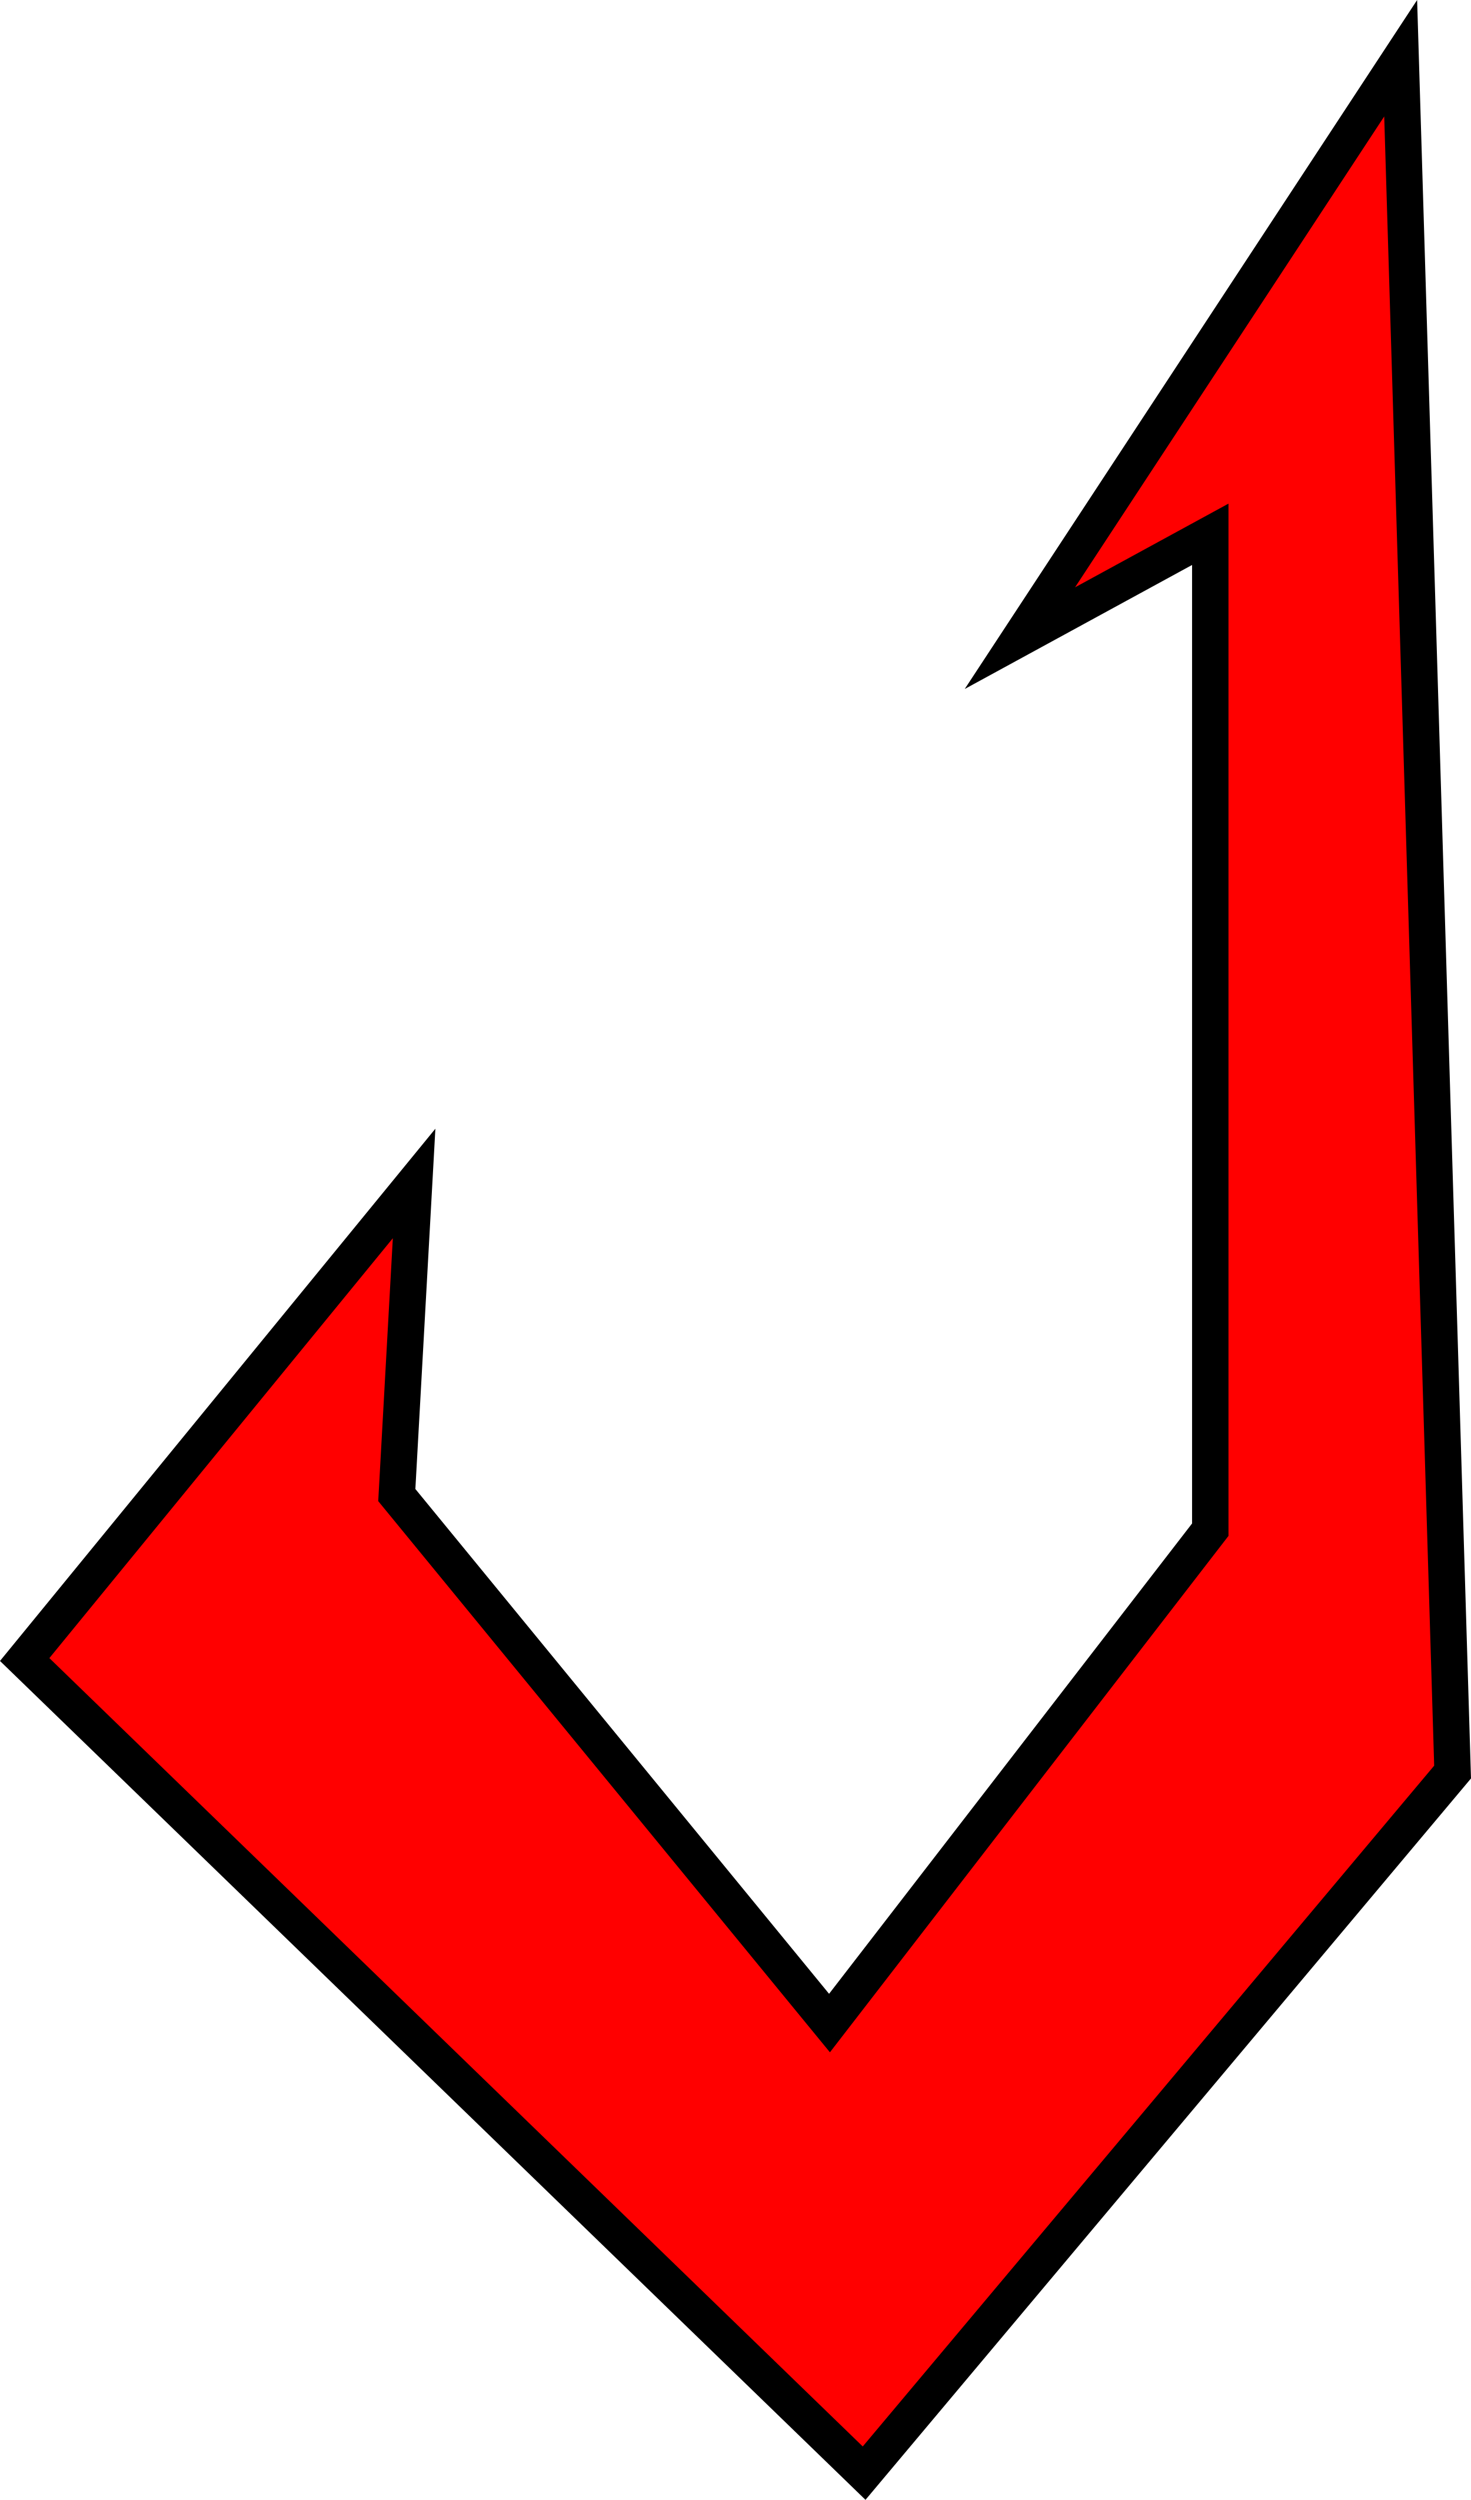 <svg version="1.1" xmlns="http://www.w3.org/2000/svg" xmlns:xlink="http://www.w3.org/1999/xlink" width="202" height="343.215" viewBox="0,0,202,343.215"><g transform="translate(-138.569,-6.227)"><g data-paper-data="{&quot;isPaintingLayer&quot;:true}" fill="#ff0000" fill-rule="nonzero" stroke="#000000" stroke-width="5" stroke-linecap="round" stroke-linejoin="miter" stroke-miterlimit="10" stroke-dasharray="" stroke-dashoffset="0" style="mix-blend-mode: normal"><path d="M278.622,93.843l52.289,-79.621l7.13,235.299l-80.81,96.258l-115.273,-111.707l53.477,-65.361l-2.377,42.782l59.419,72.491l52.289,-67.737v-136.663z"/></g></g></svg>
